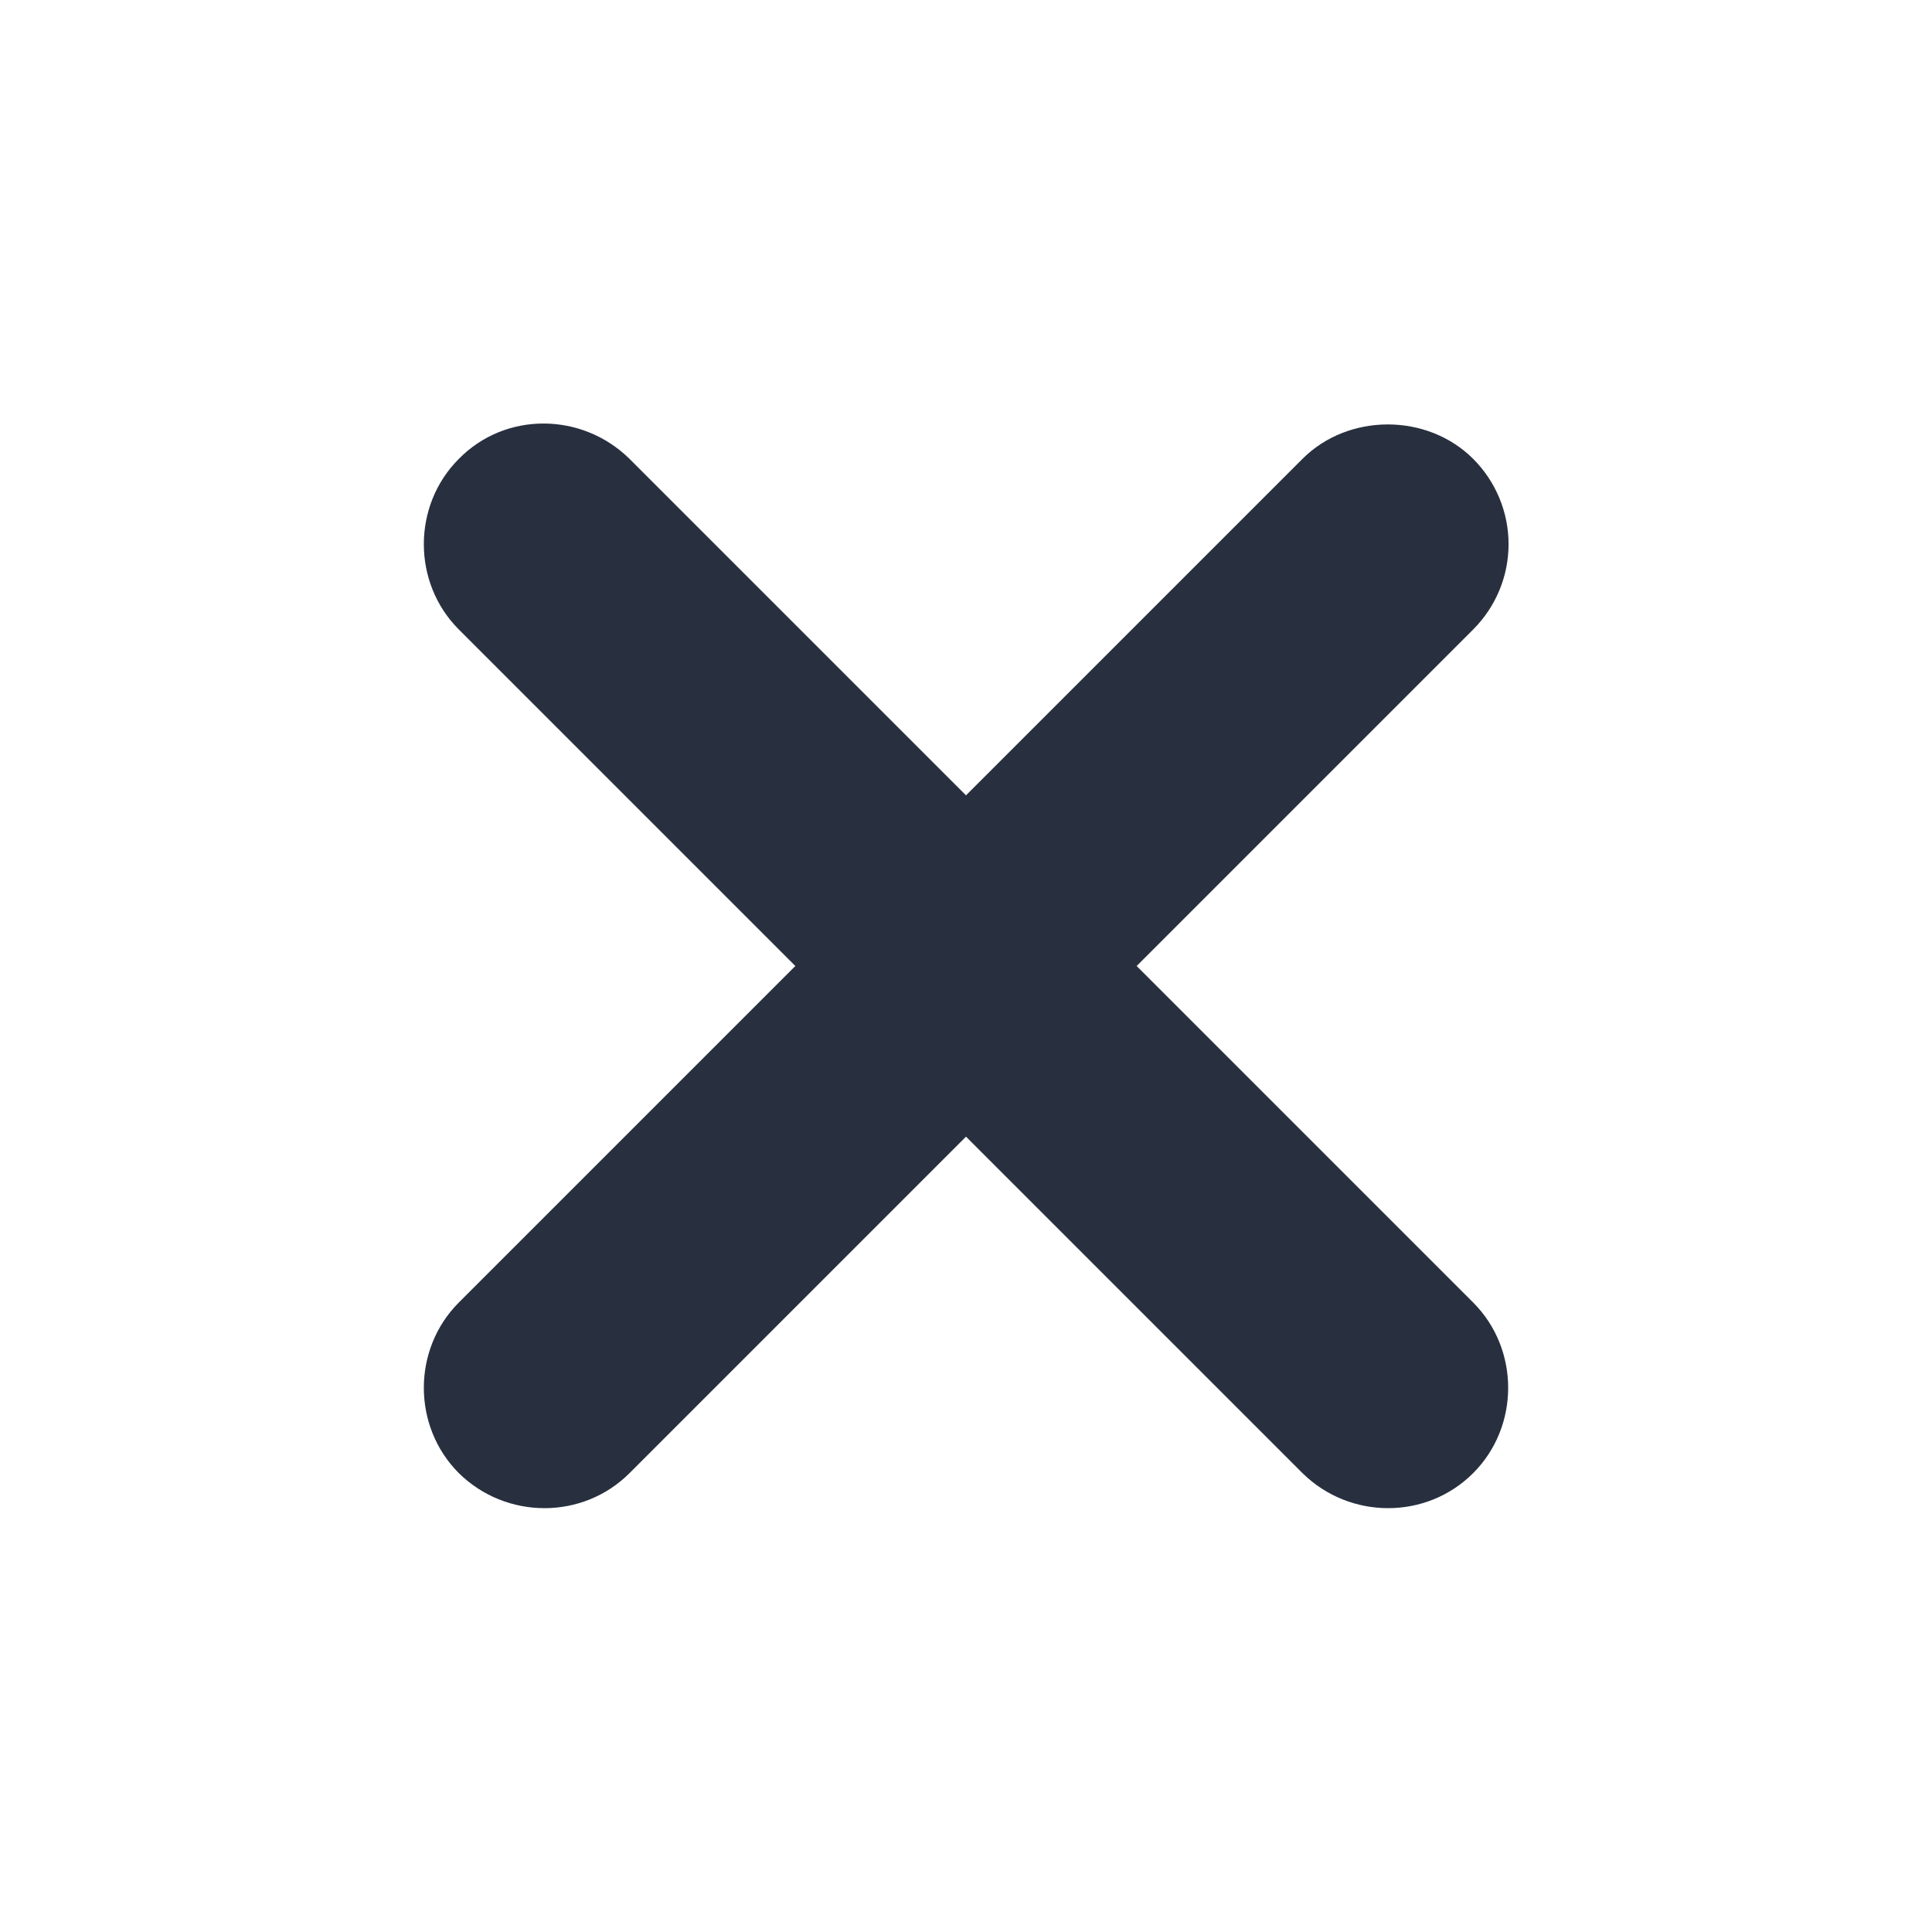 <svg fill="#28303F" xmlns="http://www.w3.org/2000/svg" viewBox="0 0 24 24"><path d="M18.3,16.18l-4.18-4.18,4.18-4.18c.28-.28.44-.66.44-1.06s-.16-.78-.44-1.06c-.57-.57-1.55-.57-2.12,0l-4.18,4.18-4.18-4.18c-.59-.58-1.54-.59-2.12,0-.58.58-.58,1.54,0,2.12l4.18,4.18-4.18,4.18c-.58.58-.58,1.54,0,2.12.59.58,1.54.58,2.12,0l4.18-4.18,4.18,4.18c.59.58,1.54.58,2.12,0s.58-1.54,0-2.12Z"/></svg>